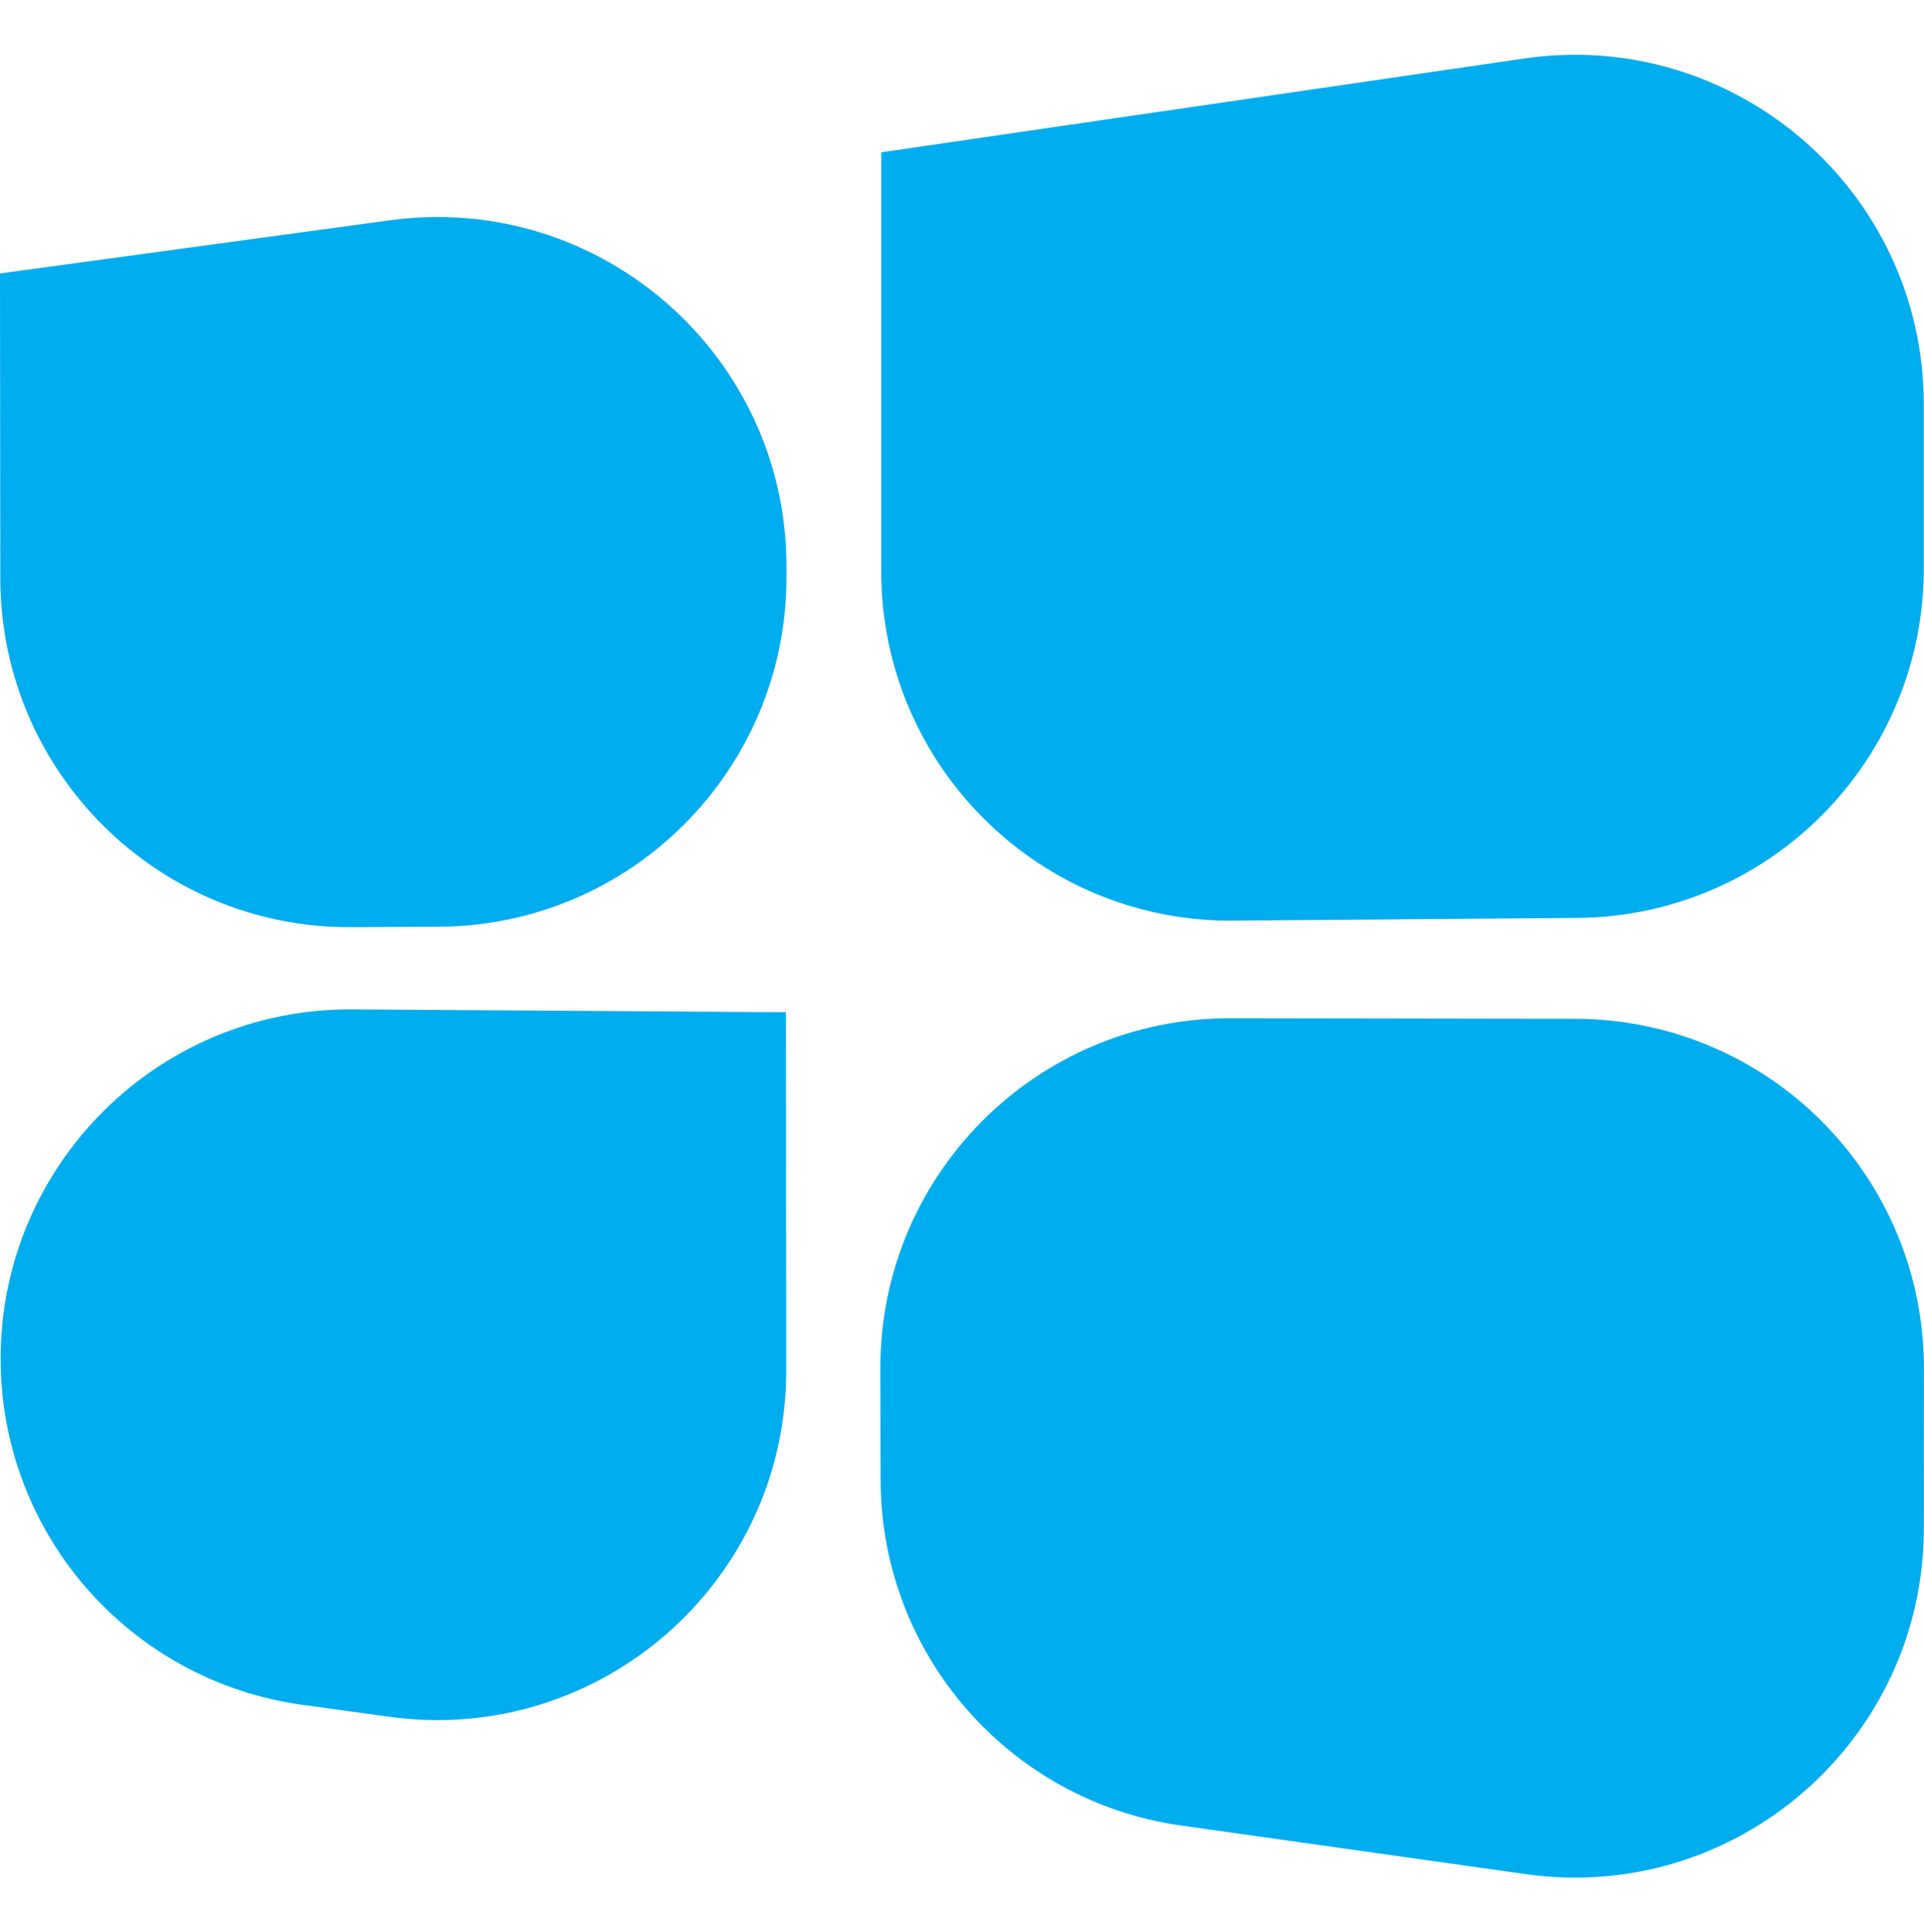 <?xml version="1.0" encoding="utf-8"?>
<!-- Generator: Adobe Illustrator 23.0.5, SVG Export Plug-In . SVG Version: 6.00 Build 0)  -->
<svg version="1.1" id="Capa_1" xmlns="http://www.w3.org/2000/svg" xmlns:xlink="http://www.w3.org/1999/xlink" x="0px" y="0px"
	 viewBox="0 0 2490 2500" style="enable-background:new 0 0 2490 2500;" xml:space="preserve">
<style type="text/css">
	.st0{fill:#00ADEF;}
</style>
<path class="st0" d="M0,353.8L504.8,285c271.3-36.9,512.9,173.9,513,447.7l0,14.3c0.1,248.7-200.7,450.8-449.5,452.2l-113.3,0.6
	C204.6,1201.4,0.7,998.9,0.4,748.4L0,353.8L0,353.8z M1017.1,1309.8l0.4,463.5c0.2,274.3-241.9,485.6-513.6,448.2l-112.6-15.5
	c-223.8-30.8-390.5-222-390.5-447.8l0,0c0-250.8,204.2-453.7,455-452.1L1017.1,1309.8L1017.1,1309.8z M1140.5,197.1l831.9-121.4
	c272.8-39.8,517.3,171.7,517.3,447.3v212.8c0,248.3-200.2,450.1-448.5,452l-445.1,3.5c-251.1,2-455.6-201-455.6-452V197.1
	L1140.5,197.1z M2489.9,1770.5l-0.1,207.1c-0.1,274.7-243.2,485.9-515.2,447.5l-446-62.9c-222.7-31.4-388.4-221.8-388.9-446.8
	l-0.3-144.9c-0.5-250.3,202.5-453.3,452.8-452.9l446.3,0.7C2288,1318.7,2489.9,1521.1,2489.9,1770.5z"/>
</svg>
